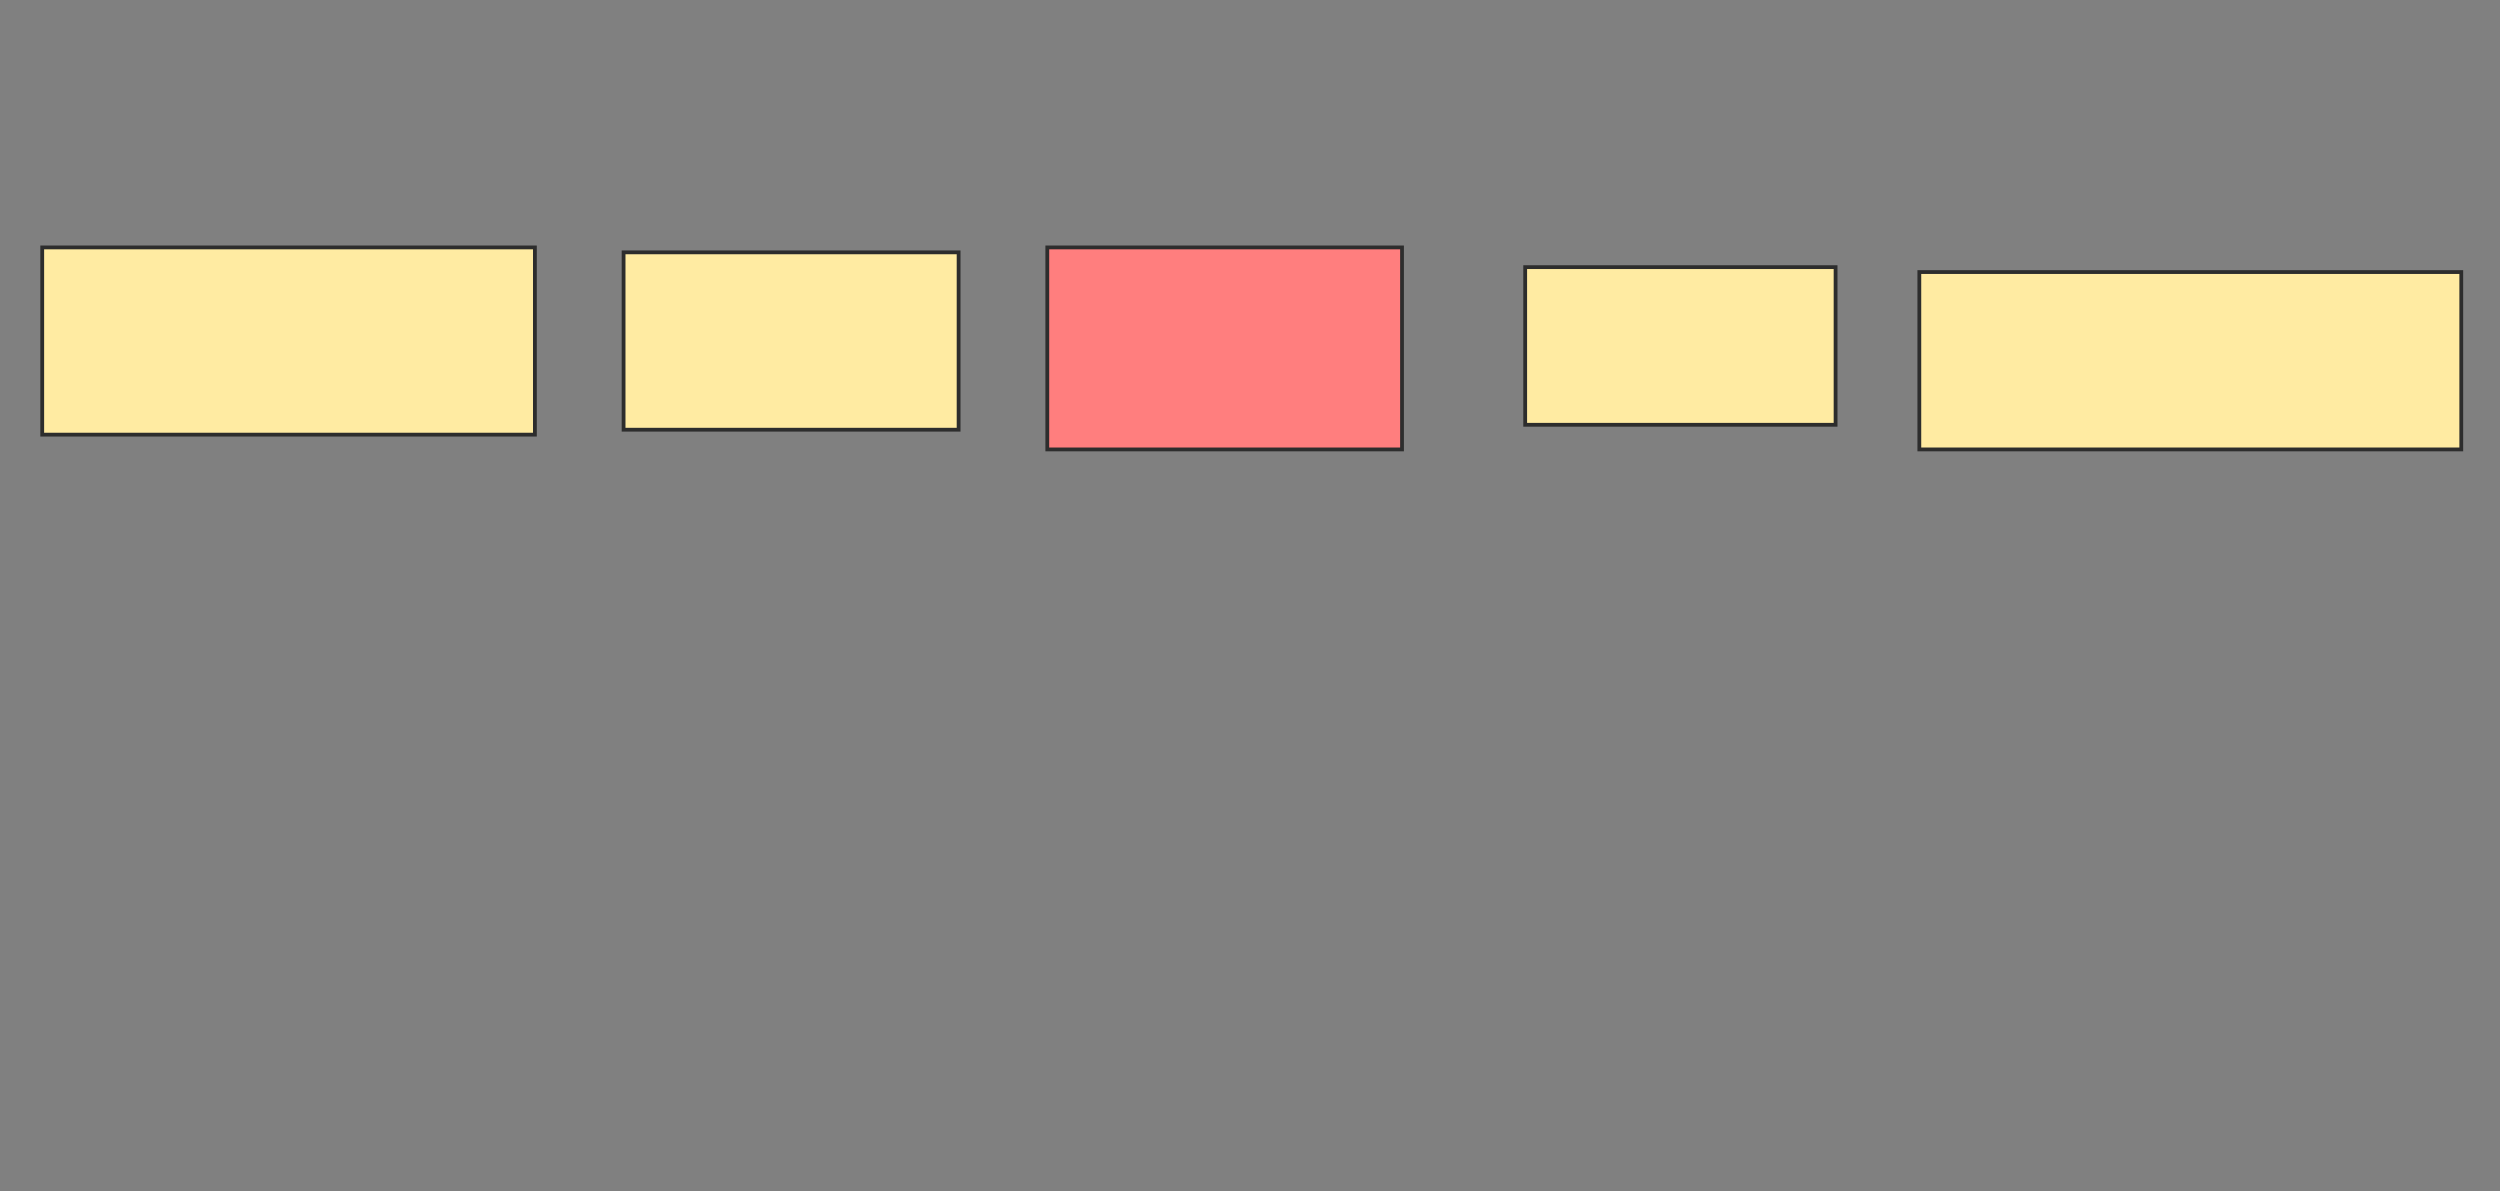 <svg xmlns="http://www.w3.org/2000/svg" width="659" height="314">
 <rect width="100%" height="100%" fill="#808080" stroke="none"/>
 <!-- Created with Image Occlusion Enhanced -->
 <g>
  <title>Labels</title>
 </g>
 <g>
  <title>Masks</title>
  <rect id="4a25300008d947018aa03805266b2854-ao-1" height="49.351" width="129.87" y="65.221" x="11.13" stroke="#2D2D2D" fill="#FFEBA2"/>
  <rect id="4a25300008d947018aa03805266b2854-ao-2" height="46.753" width="88.312" y="66.519" x="164.377" stroke="#2D2D2D" fill="#FFEBA2"/>
  <rect id="4a25300008d947018aa03805266b2854-ao-3" height="53.247" width="93.506" y="65.221" x="276.065" stroke="#2D2D2D" fill="#FF7E7E" class="qshape"/>
  <rect id="4a25300008d947018aa03805266b2854-ao-4" height="41.558" width="81.818" y="70.416" x="402.039" stroke="#2D2D2D" fill="#FFEBA2"/>
  <rect id="4a25300008d947018aa03805266b2854-ao-5" height="46.753" width="142.857" y="71.714" x="505.935" stroke="#2D2D2D" fill="#FFEBA2"/>
 </g>
</svg>